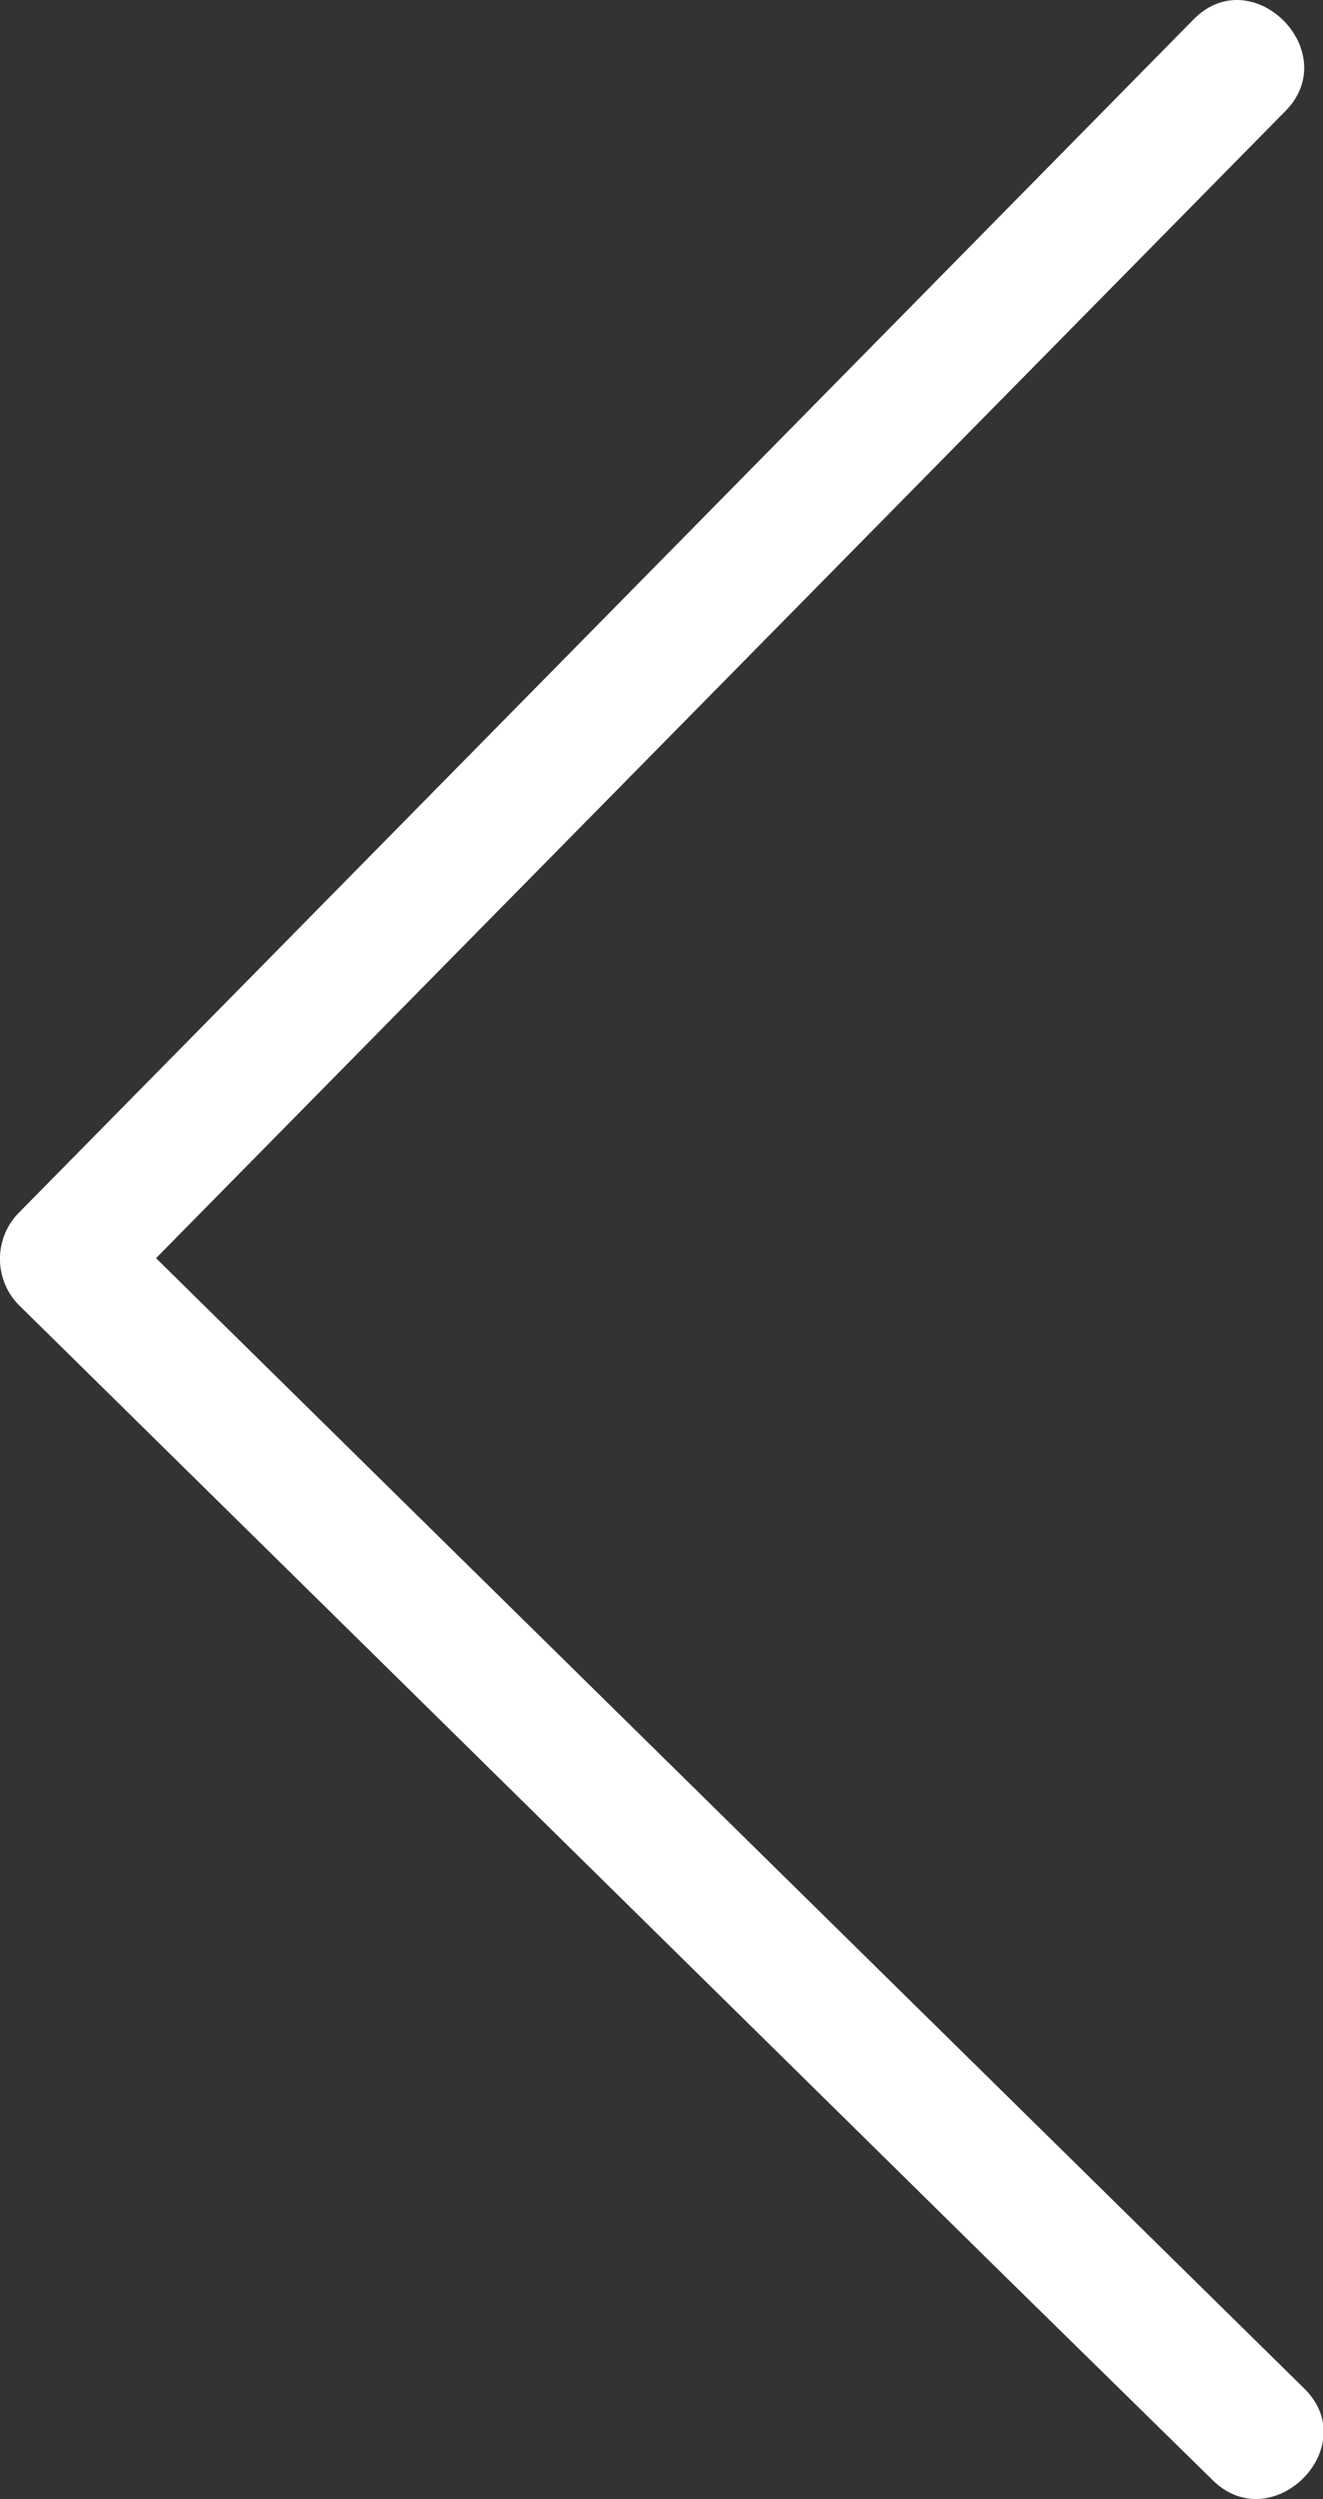 <svg id="Layer_1" data-name="Layer 1" xmlns="http://www.w3.org/2000/svg" viewBox="0 0 91.87 173.49"><rect x="0" y="0" width="91.87" height="173.49" fill="#333333" stroke="none"/><defs><style>.cls-1{fill:#fff;}</style></defs><title>leftarrow</title><path class="cls-1" d="M132.68,13.76,67.55,79.91,51.08,96.63a4.57,4.57,0,0,0,0,6.37l68.47,67.42L134,184.6c4.13,4.07,10.5-2.29,6.36-6.36L77.65,116.53,57.44,96.63V103l64.19-65.18,17.42-17.69c4.06-4.13-2.29-10.5-6.37-6.37Z" transform="translate(-49.79 -12.42)"/></svg>